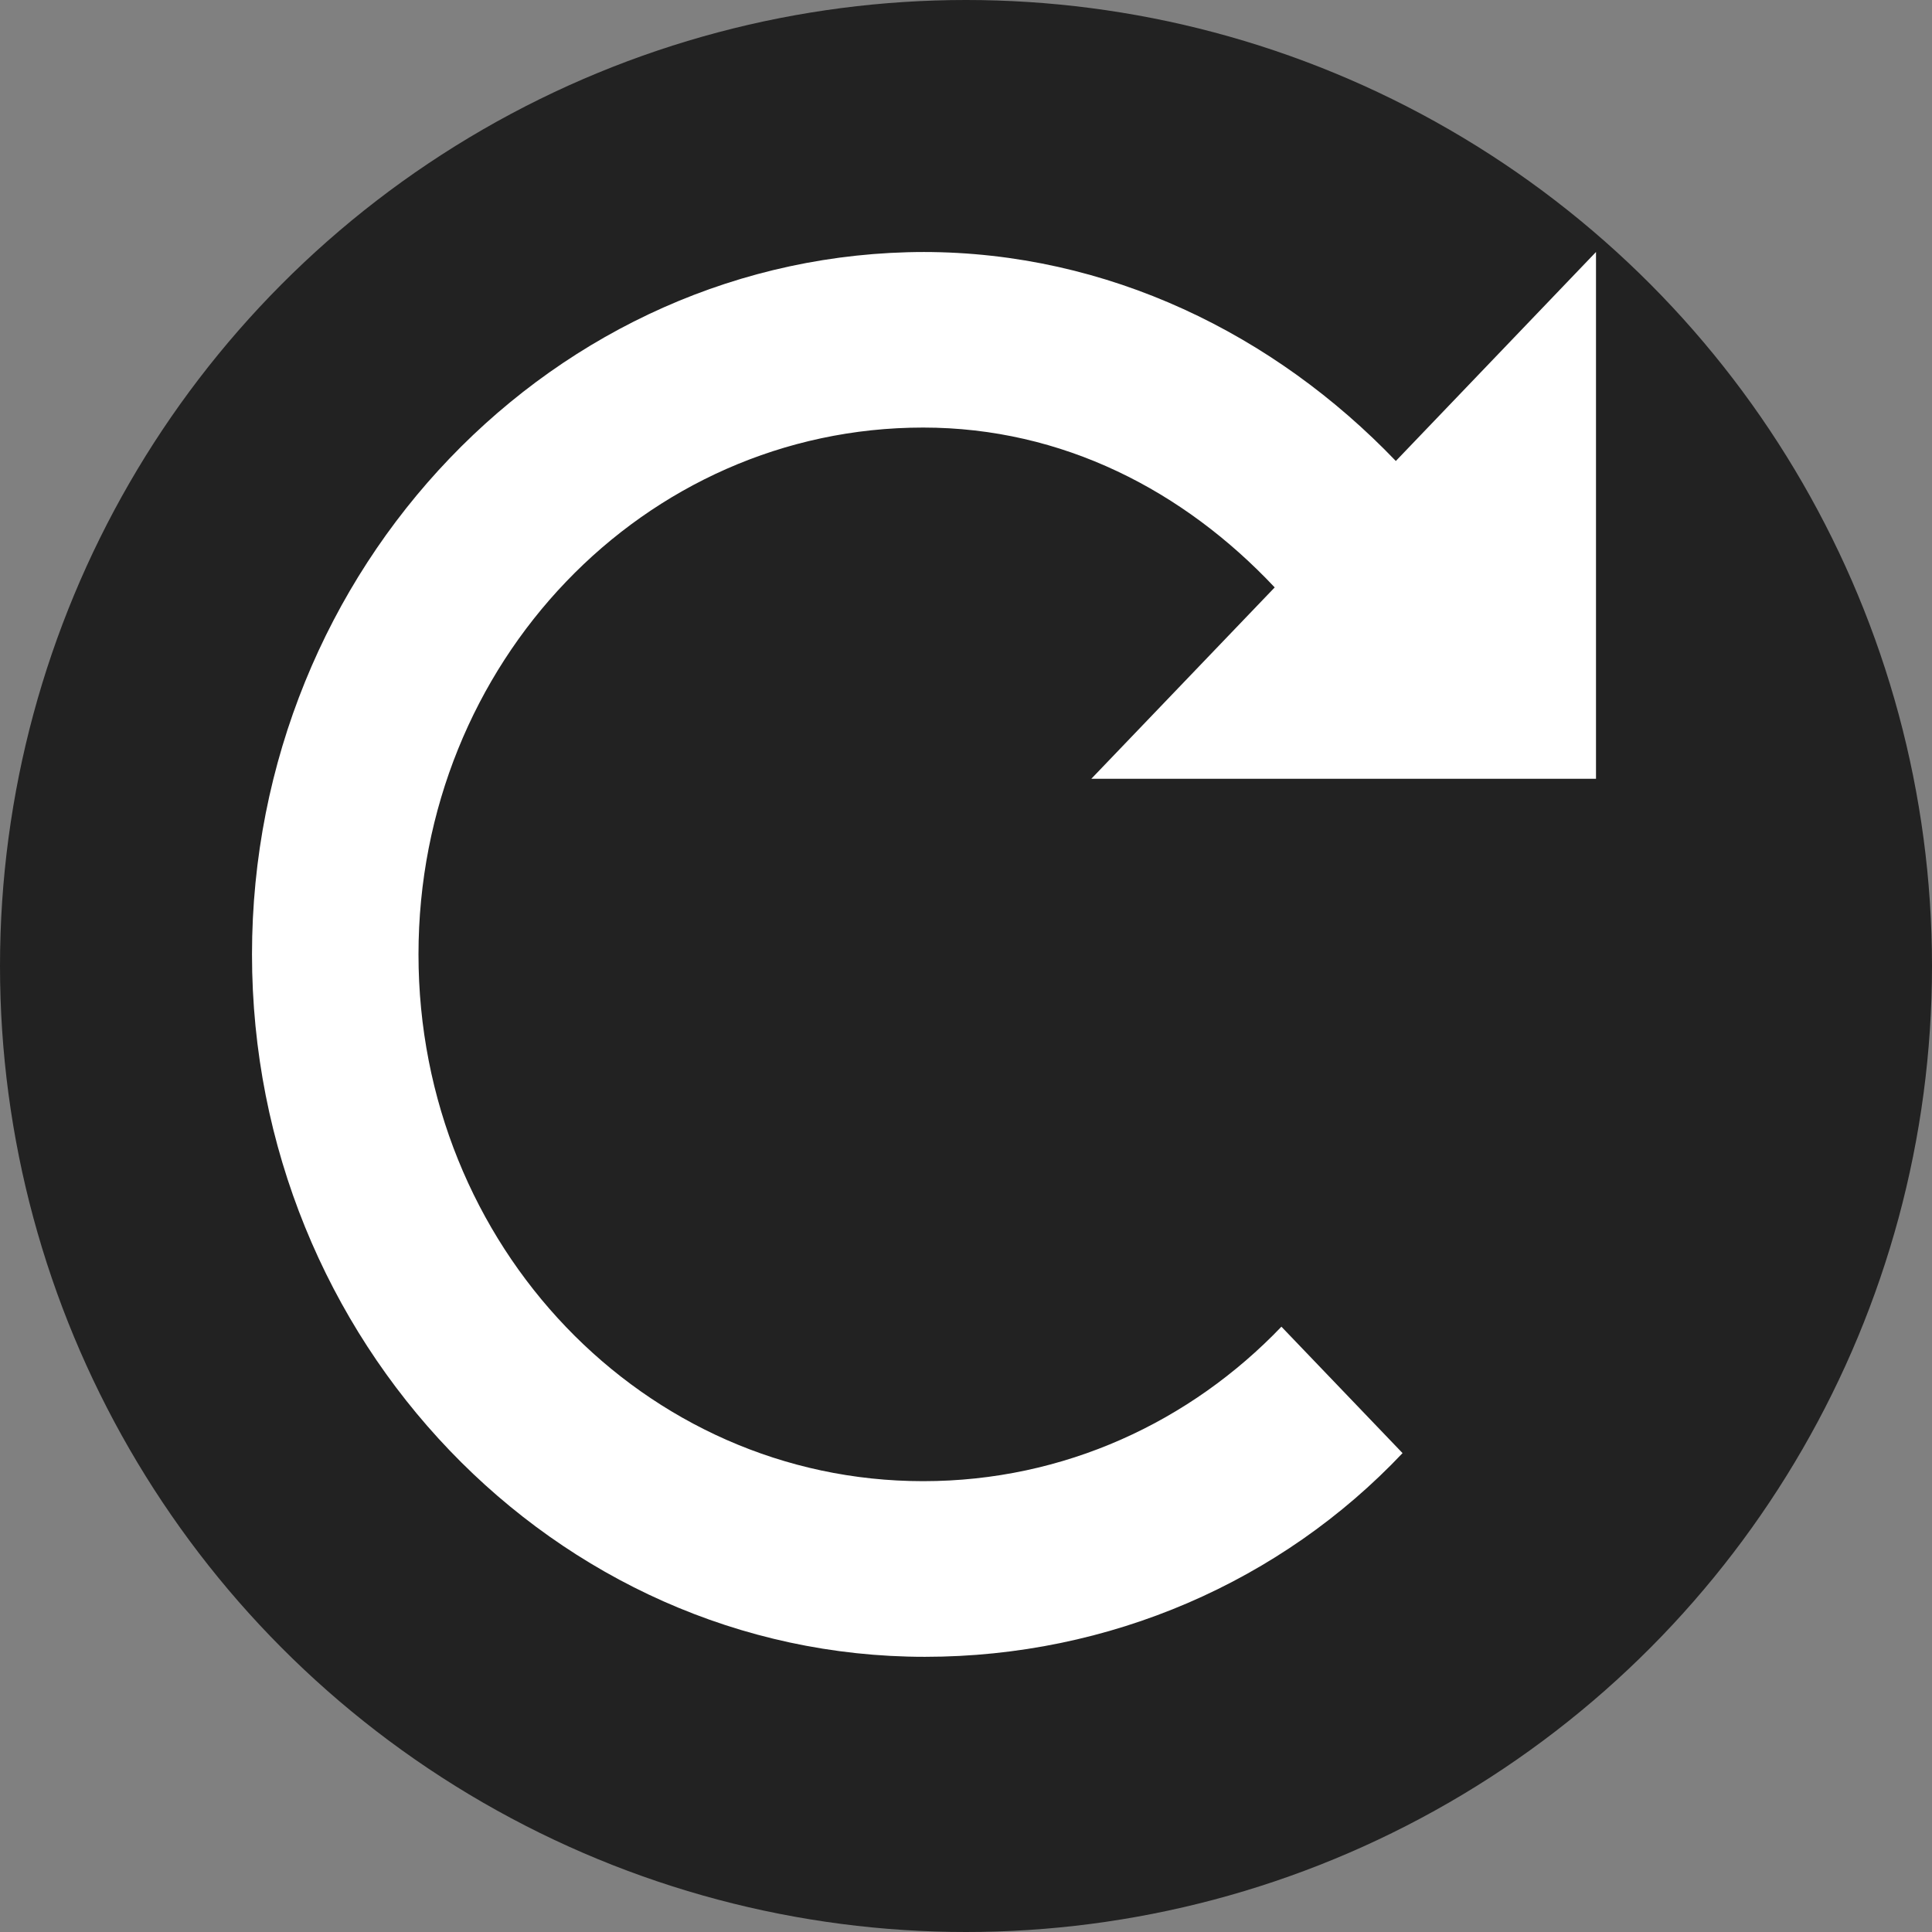 <svg width="23" height="23" viewBox="0 0 23 23" fill="none" xmlns="http://www.w3.org/2000/svg">
<rect x="0" y="0" width="23" height="23" fill="#808080" stroke="none"/>
<circle cx="11.5" cy="11.5" r="11.5" fill="#222222"/>
<path d="M11.01 3C6.605 3 3 6.763 3 11.362C3 15.961 6.605 19.724 11.01 19.724C13.213 19.724 15.255 18.825 16.697 17.299L15.255 15.794C14.174 16.923 12.672 17.633 10.99 17.633C7.666 17.633 4.982 14.832 4.982 11.362C4.982 7.892 7.666 5.09 10.99 5.09C12.652 5.09 14.094 5.843 15.175 6.993L12.992 9.271H19V3L16.617 5.488C15.175 3.983 13.193 3 10.99 3H11.01Z" fill="white"/>
</svg>
